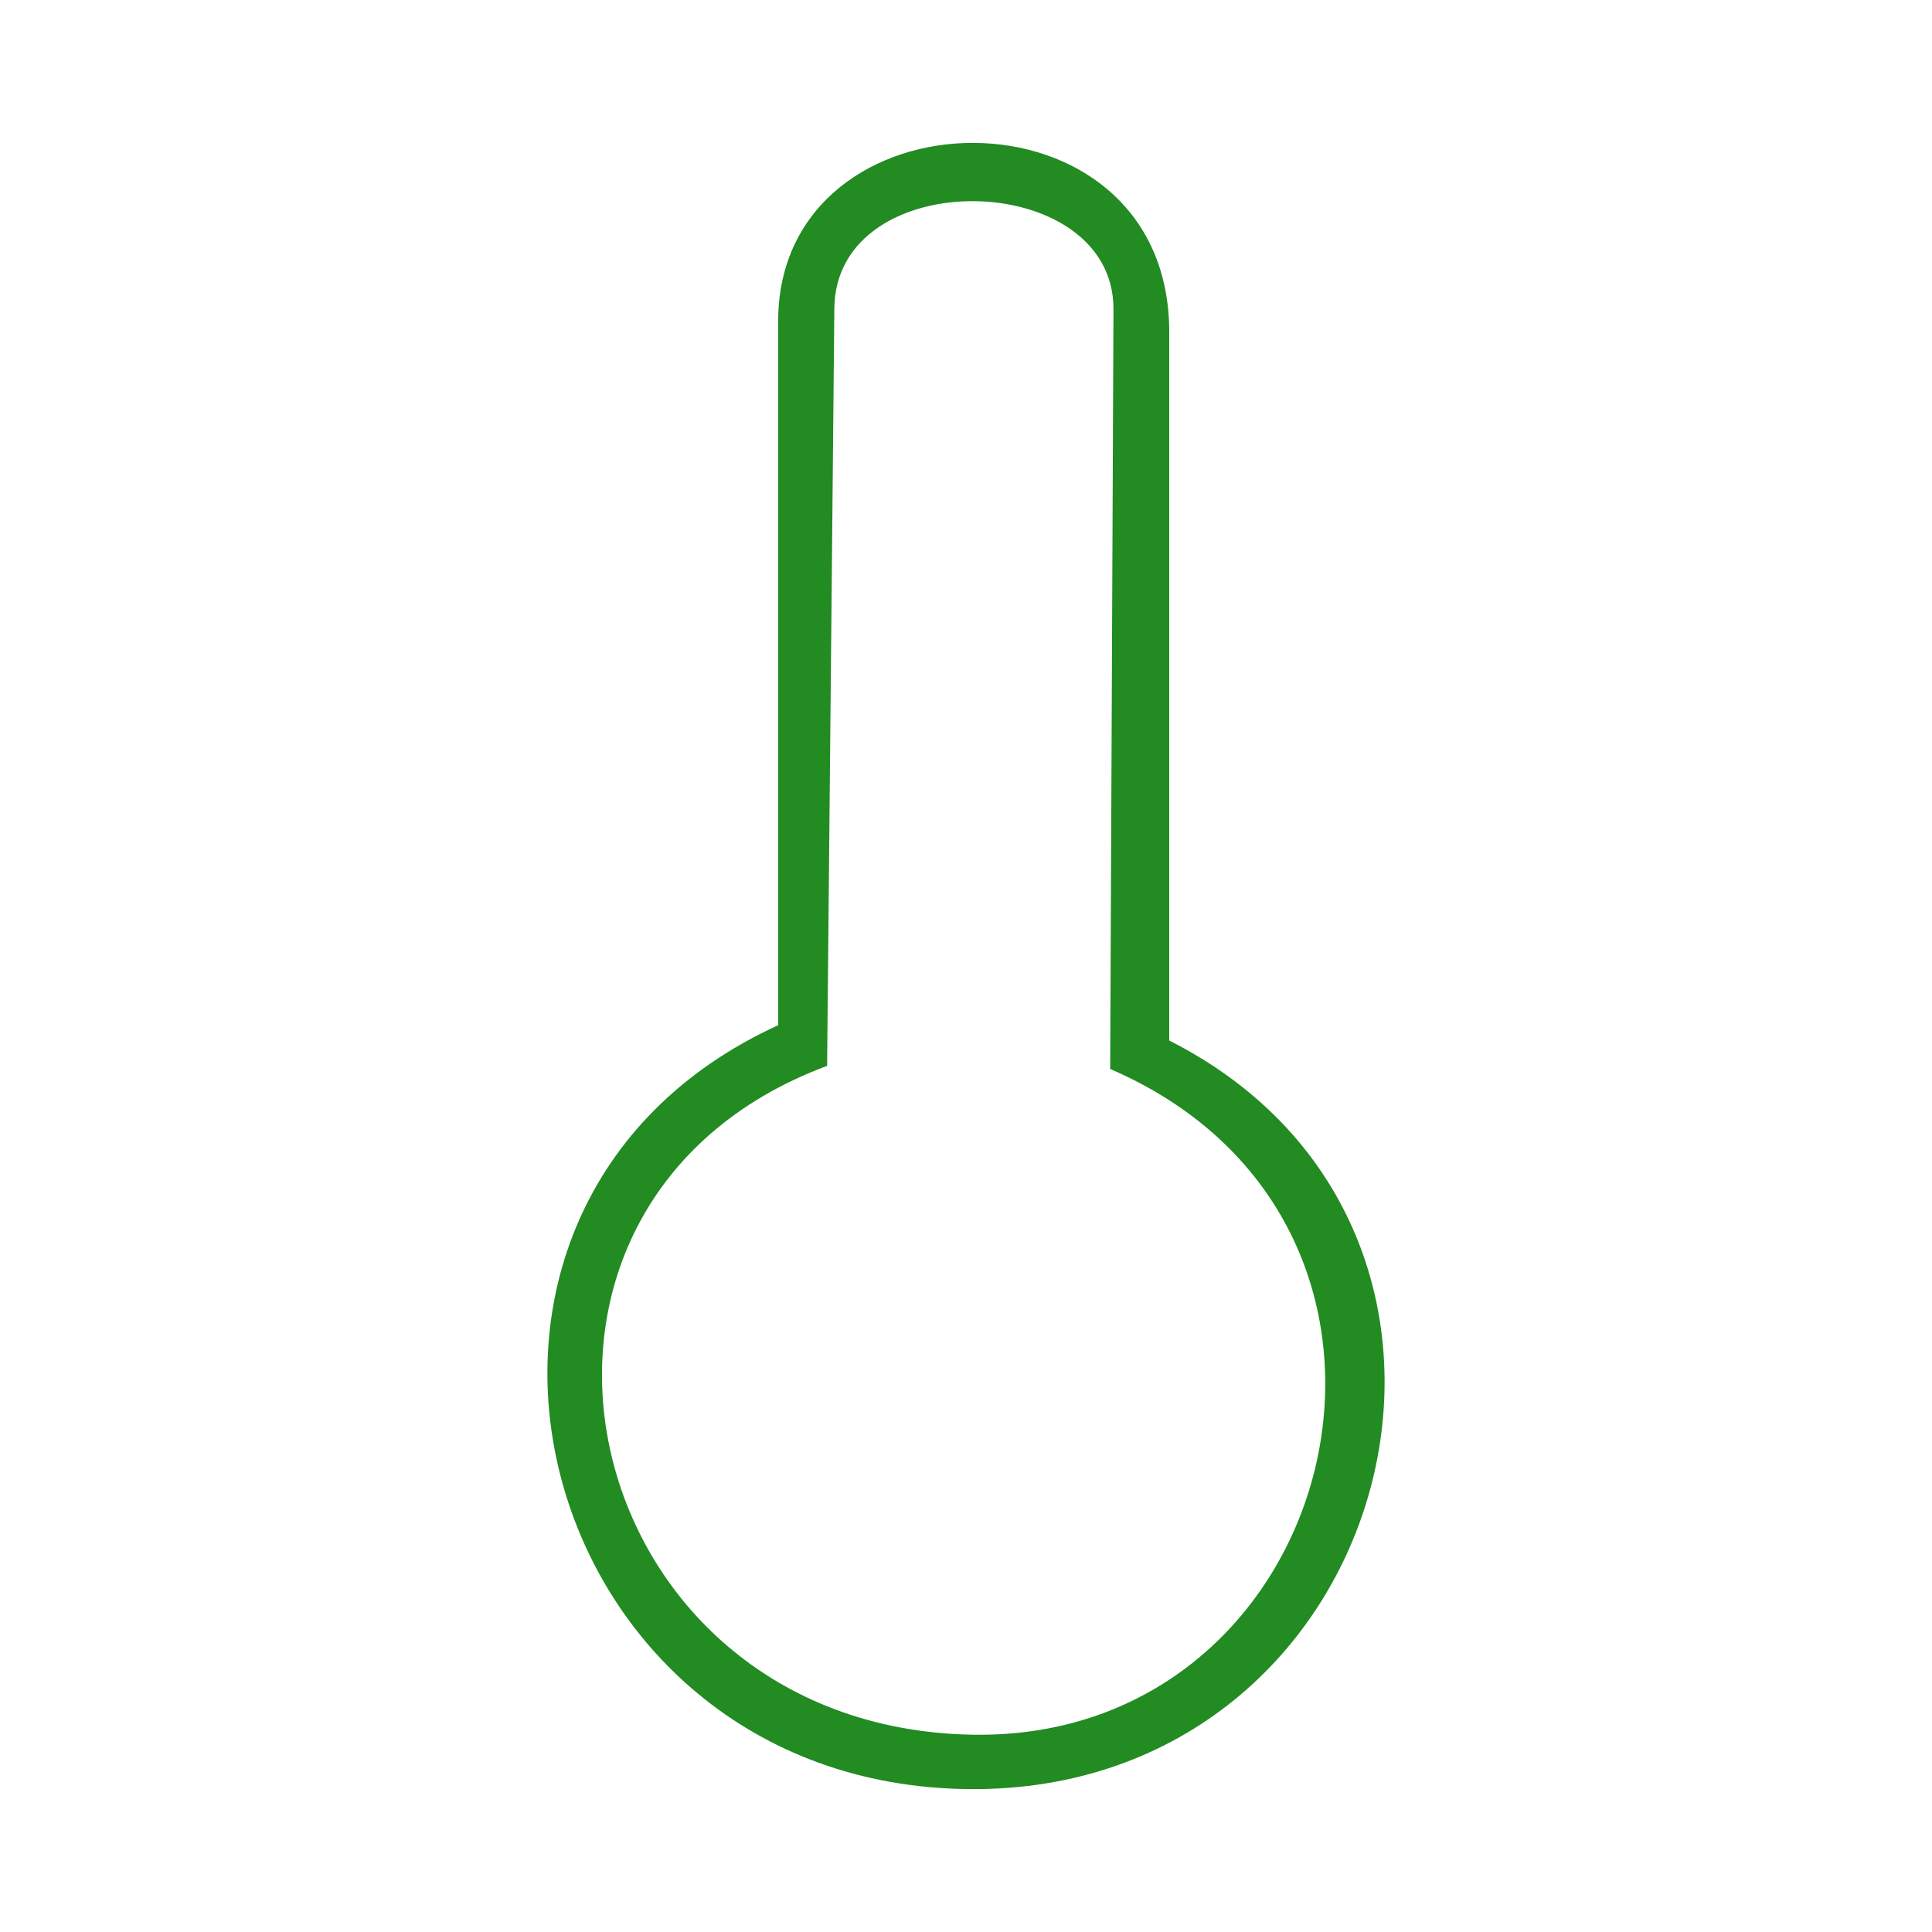 <?xml version="1.0" encoding="UTF-8"?>
<!DOCTYPE svg PUBLIC "-//W3C//DTD SVG 1.1//EN" "http://www.w3.org/Graphics/SVG/1.1/DTD/svg11.dtd">
<!-- Creator: CorelDRAW 2018 (64-Bit) -->
<svg xmlns="http://www.w3.org/2000/svg" xml:space="preserve" width="30mm" height="30mm" version="1.1" style="shape-rendering:geometricPrecision; text-rendering:geometricPrecision; image-rendering:optimizeQuality; fill-rule:evenodd; clip-rule:evenodd"
viewBox="0 0 3000 3000"
 xmlns:xlink="http://www.w3.org/1999/xlink">
 <defs>
  <style type="text/css">
   <![CDATA[
    .fil0 {fill:forestgreen}
   ]]>
  </style>
 </defs>
 <g id="Слой_x0020_1">
  <path class="fil0" d="M1815.58 1615.71c585.34,296.41 351.92,1168.17 -310.47,1162.4 -684.04,-5.96 -912.01,-904.71 -296.78,-1186.16l0 -1093c0,-366.42 607.25,-377.99 607.25,16.6l0 1100.16zm-91.7 44.17c562.1,242.72 363.07,1043.99 -213.94,1033.76 -623.67,-11.04 -801.49,-824.32 -225.61,-1038.56l11.25 -1176.28c2.16,-226.14 434.35,-218.16 433.42,1.55l-5.12 1179.53z"/>
 </g>
</svg>
